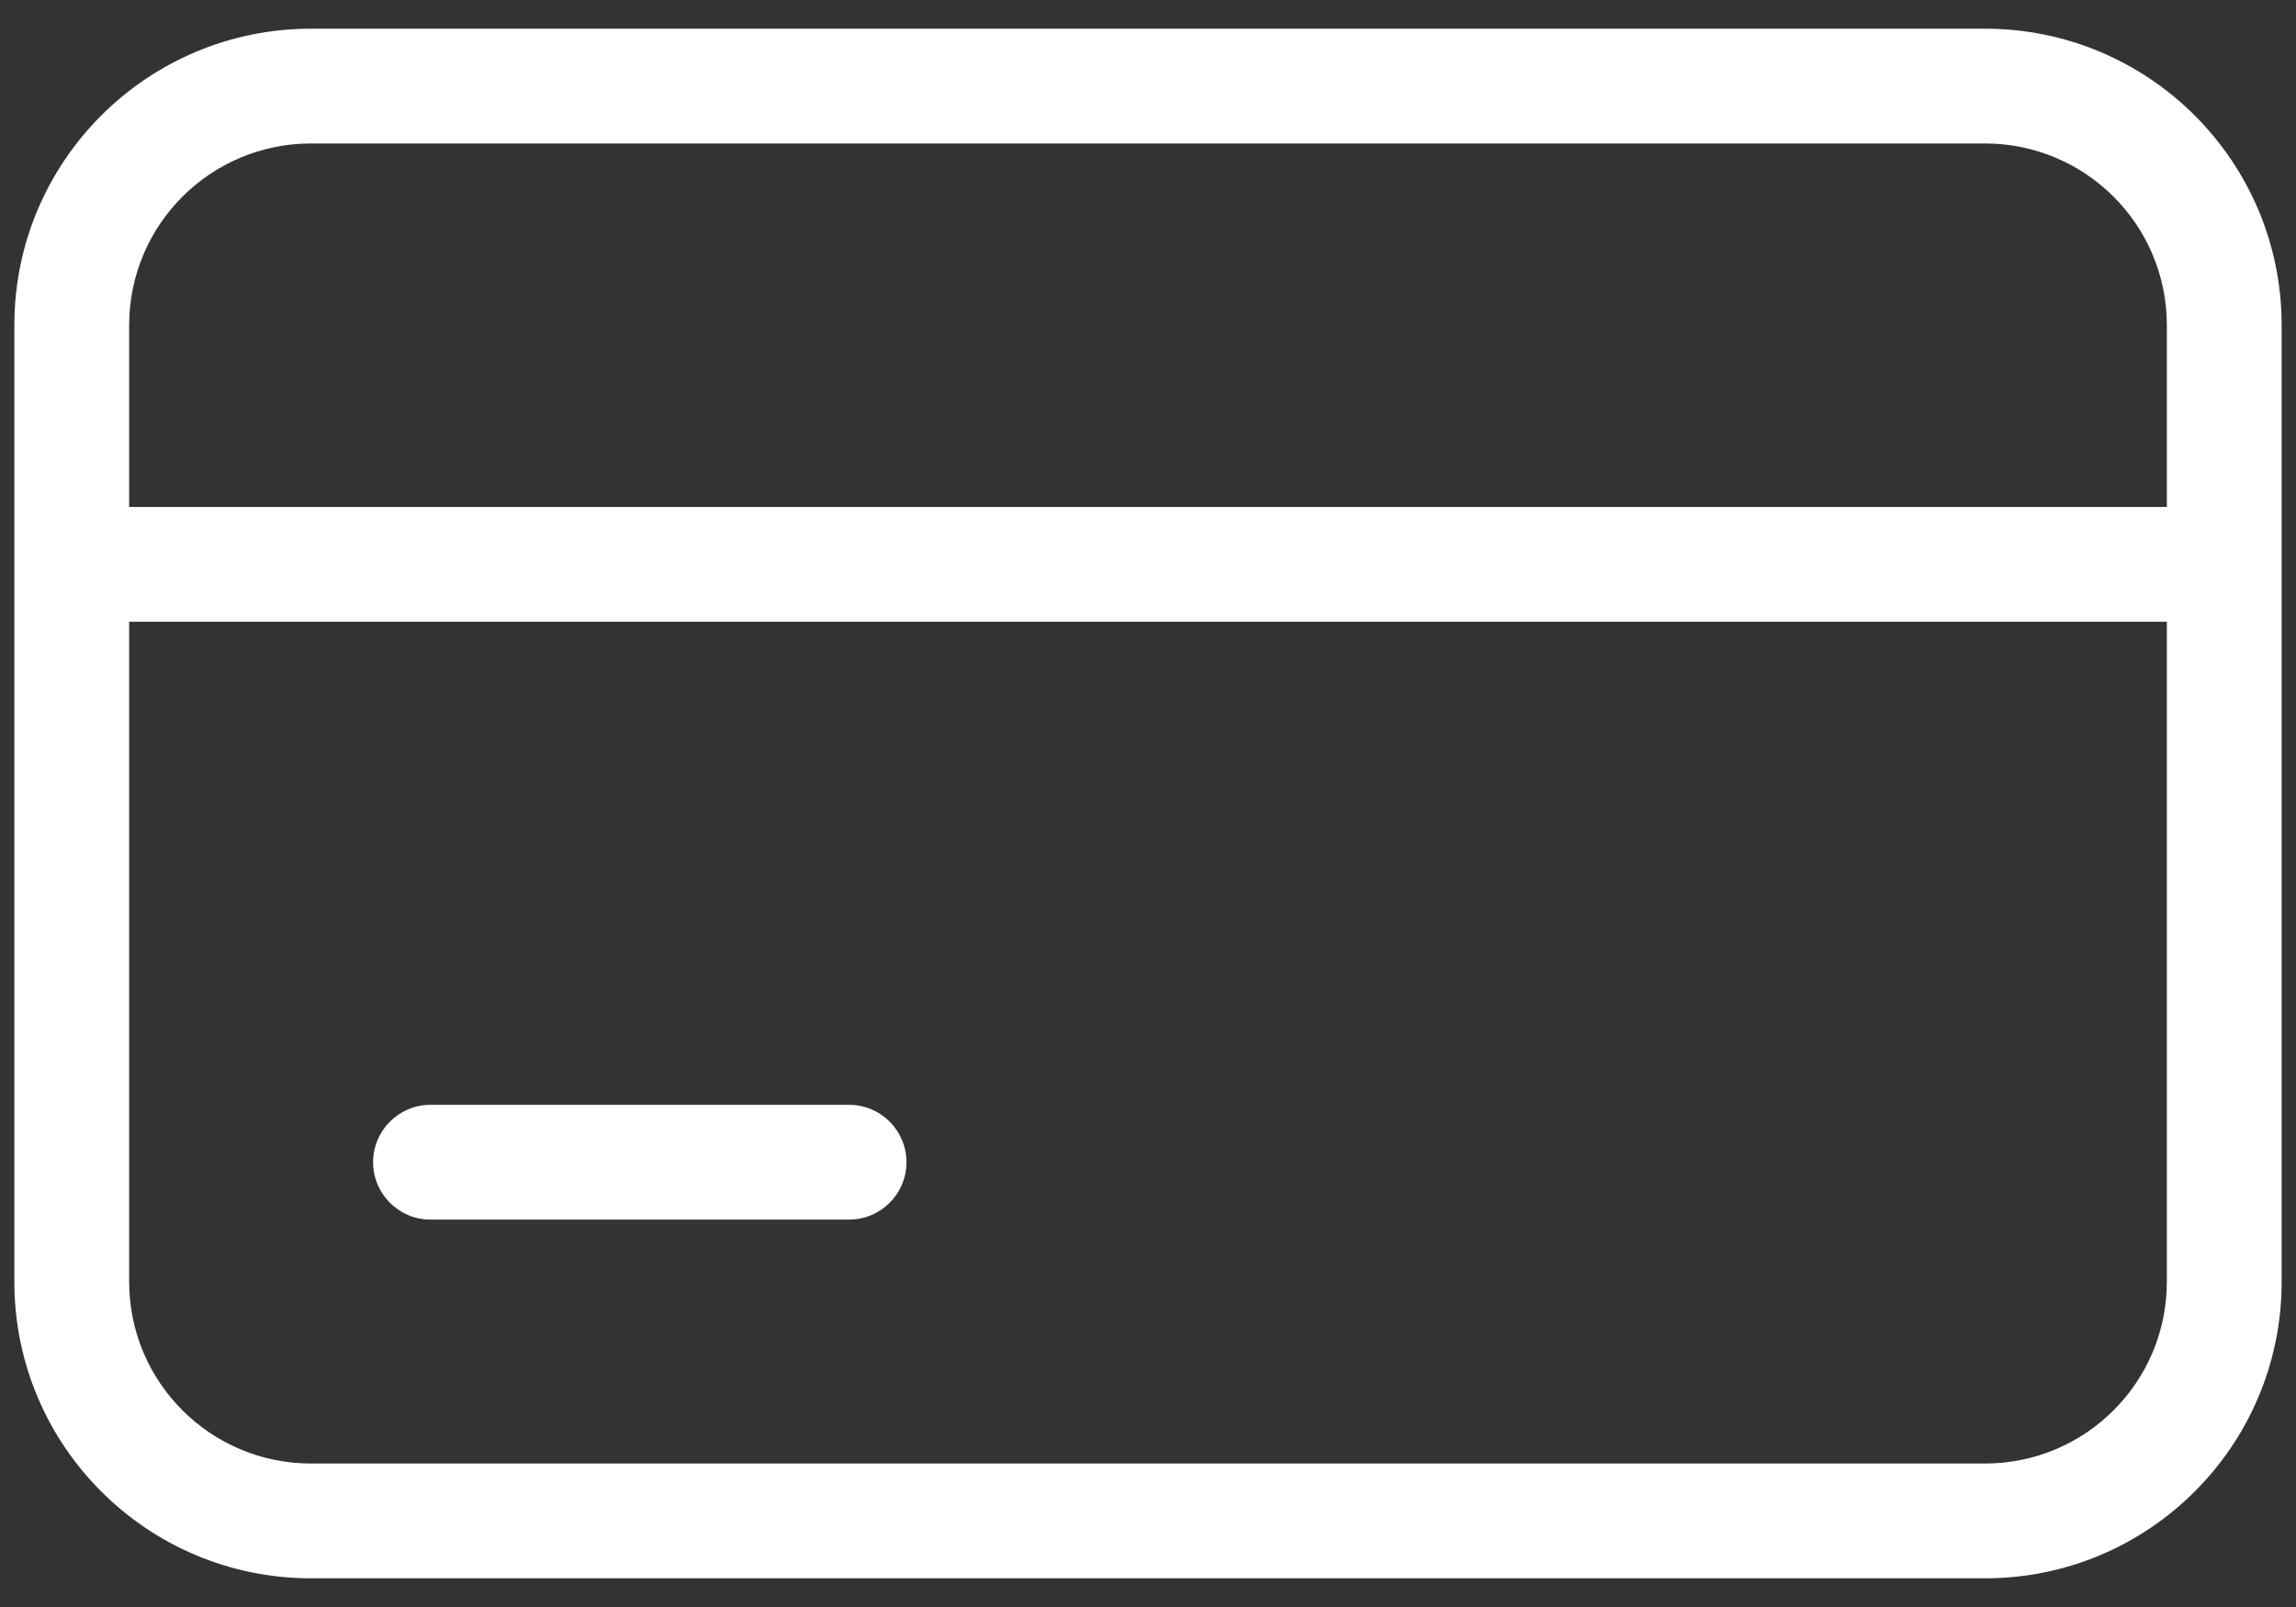 <svg width="40" height="28" viewBox="0 0 40 28" fill="none" xmlns="http://www.w3.org/2000/svg">
    <rect x="0" y="0" width="40" height="28" fill="#333333" stroke="none"/>
    <path d="M7.5 19.25C6.948 19.25 6.5 19.698 6.5 20.25C6.5 20.802 6.948 21.25 7.5 21.25V19.25ZM14.792 21.25C15.344 21.25 15.792 20.802 15.792 20.25C15.792 19.698 15.344 19.25 14.792 19.25V21.25ZM5.417 2.5H34.583V0.5H5.417V2.5ZM37.75 5.667V22.333H39.75V5.667H37.75ZM34.583 25.5H5.417V27.5H34.583V25.5ZM2.25 22.333V5.667H0.25V22.333H2.25ZM5.417 25.5C3.668 25.5 2.25 24.082 2.25 22.333H0.25C0.25 25.187 2.563 27.5 5.417 27.5V25.5ZM37.75 22.333C37.75 24.082 36.332 25.5 34.583 25.5V27.5C37.437 27.5 39.75 25.187 39.75 22.333H37.75ZM34.583 2.5C36.332 2.5 37.75 3.918 37.75 5.667H39.75C39.75 2.813 37.437 0.5 34.583 0.5V2.5ZM5.417 0.5C2.563 0.5 0.25 2.813 0.25 5.667H2.25C2.25 3.918 3.668 2.5 5.417 2.5V0.5ZM1.25 10.833H38.75V8.833H1.25V10.833ZM7.5 21.25H14.792V19.25H7.5V21.25Z" fill="white"/>
</svg>